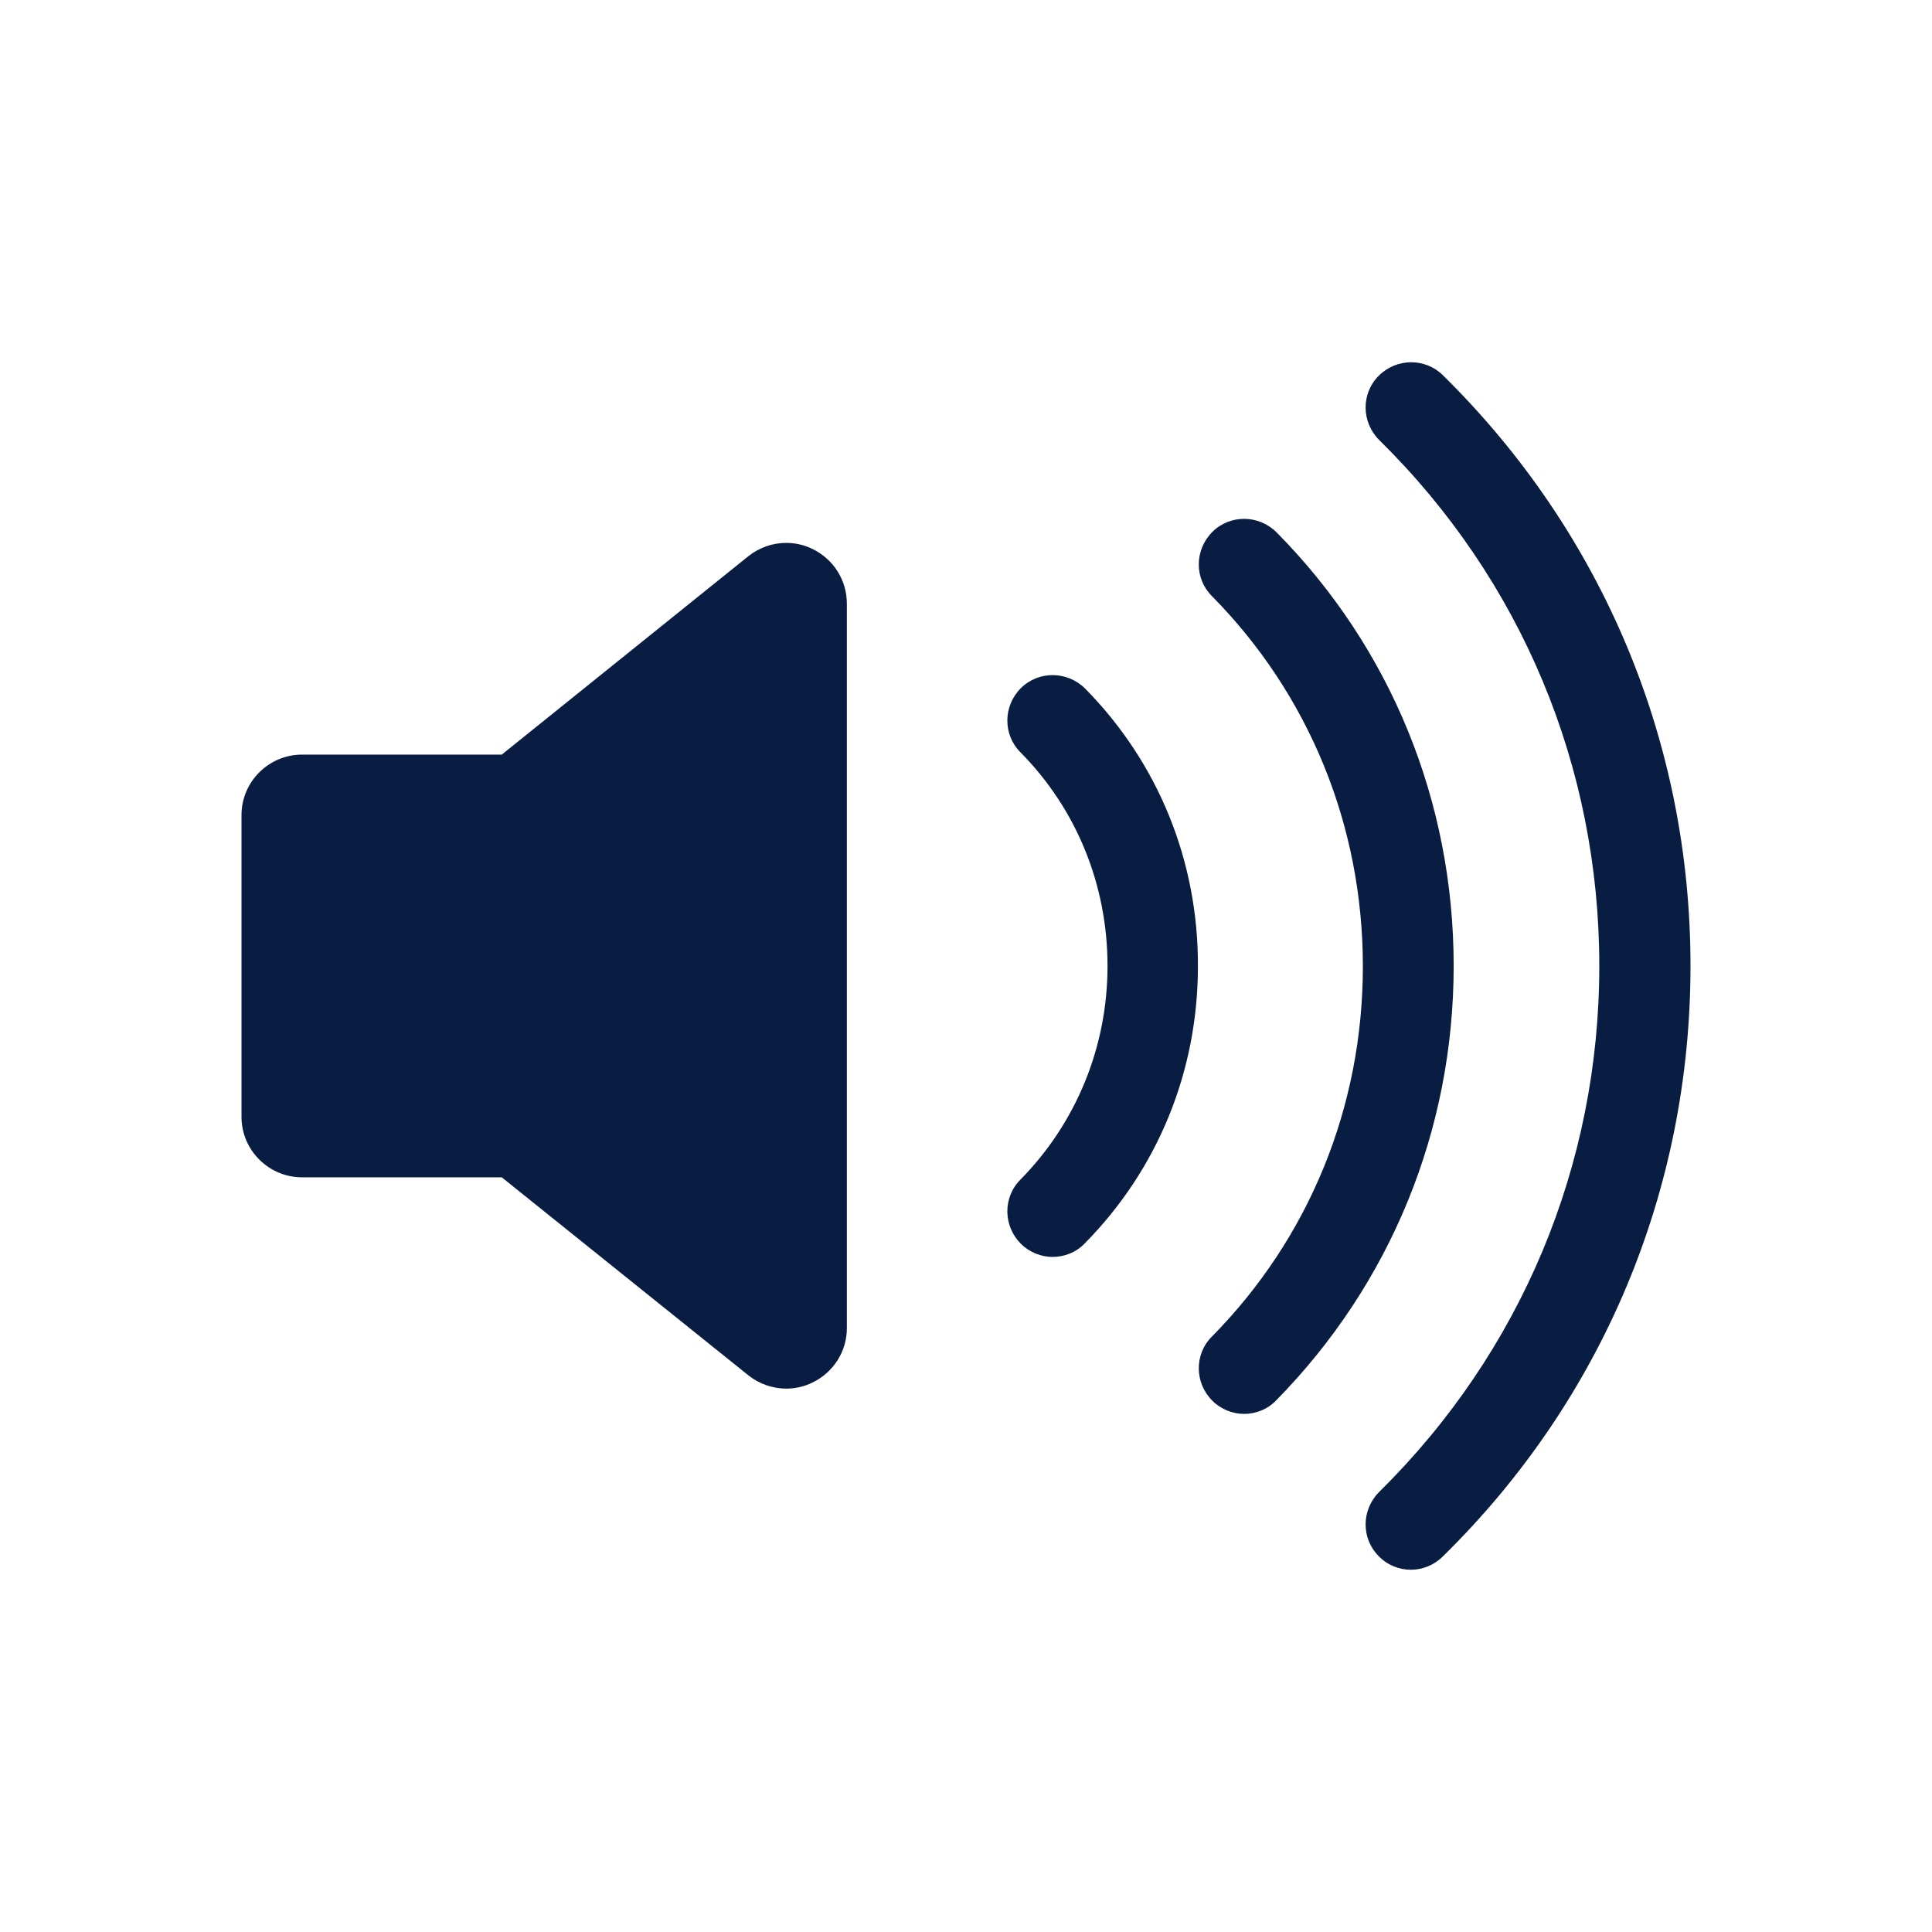 <?xml version="1.0" encoding="UTF-8"?>
<svg width="24px" height="24px" viewBox="0 0 24 24" version="1.1" xmlns="http://www.w3.org/2000/svg" xmlns:xlink="http://www.w3.org/1999/xlink">
    <!-- Generator: Sketch 63.1 (92452) - https://sketch.com -->
    <title>Icon/Categories/Action/volumeHigh</title>
    <desc>Created with Sketch.</desc>
    <g id="Icon/Categories/Action/volumeHigh" stroke="none" stroke-width="1" fill="none" fill-rule="evenodd">
        <path d="M17.127,4.668 C17.348,4.447 17.705,4.443 17.926,4.663 C19.91,6.618 21,9.22 21,11.999 C21,14.779 19.91,17.386 17.922,19.336 C17.814,19.444 17.668,19.5 17.527,19.5 C17.381,19.5 17.236,19.444 17.127,19.331 C16.907,19.111 16.911,18.755 17.132,18.534 C18.895,16.795 19.867,14.475 19.867,11.999 C19.867,9.524 18.899,7.204 17.132,5.465 C16.911,5.244 16.907,4.888 17.127,4.668 Z M15.06,6.608 C15.28,6.388 15.638,6.393 15.858,6.613 C17.278,8.048 18.058,9.96 18.058,11.999 C18.058,14.039 17.273,15.951 15.854,17.395 C15.746,17.508 15.6,17.564 15.454,17.564 C15.313,17.564 15.168,17.508 15.06,17.4 C14.839,17.18 14.834,16.823 15.055,16.603 C16.263,15.379 16.93,13.748 16.93,12.004 C16.93,10.26 16.263,8.629 15.055,7.405 C14.834,7.185 14.839,6.829 15.06,6.608 Z M9.768,6.744 C9.876,6.744 9.989,6.768 10.092,6.819 C10.355,6.946 10.52,7.208 10.52,7.499 L10.52,7.499 L10.52,16.5 C10.52,16.786 10.355,17.048 10.092,17.175 C9.989,17.226 9.876,17.25 9.768,17.25 C9.603,17.25 9.434,17.194 9.298,17.086 L9.298,17.086 L6.233,14.625 L3.752,14.625 C3.338,14.625 3,14.287 3,13.875 L3,13.875 L3,10.124 C3,9.712 3.338,9.374 3.752,9.374 L3.752,9.374 L6.233,9.374 L9.298,6.908 C9.434,6.801 9.598,6.744 9.768,6.744 Z M12.681,8.549 C12.902,8.329 13.26,8.334 13.48,8.554 C14.387,9.473 14.886,10.696 14.881,12.004 C14.881,13.307 14.383,14.526 13.476,15.445 C13.368,15.558 13.222,15.614 13.076,15.614 C12.935,15.614 12.79,15.558 12.681,15.45 C12.461,15.229 12.456,14.873 12.677,14.653 C13.372,13.945 13.758,13.003 13.758,11.999 C13.758,10.992 13.372,10.049 12.677,9.346 C12.456,9.126 12.461,8.769 12.681,8.549 Z" id="Combined-Shape" fill="#091D42"></path>
    </g>
</svg>
